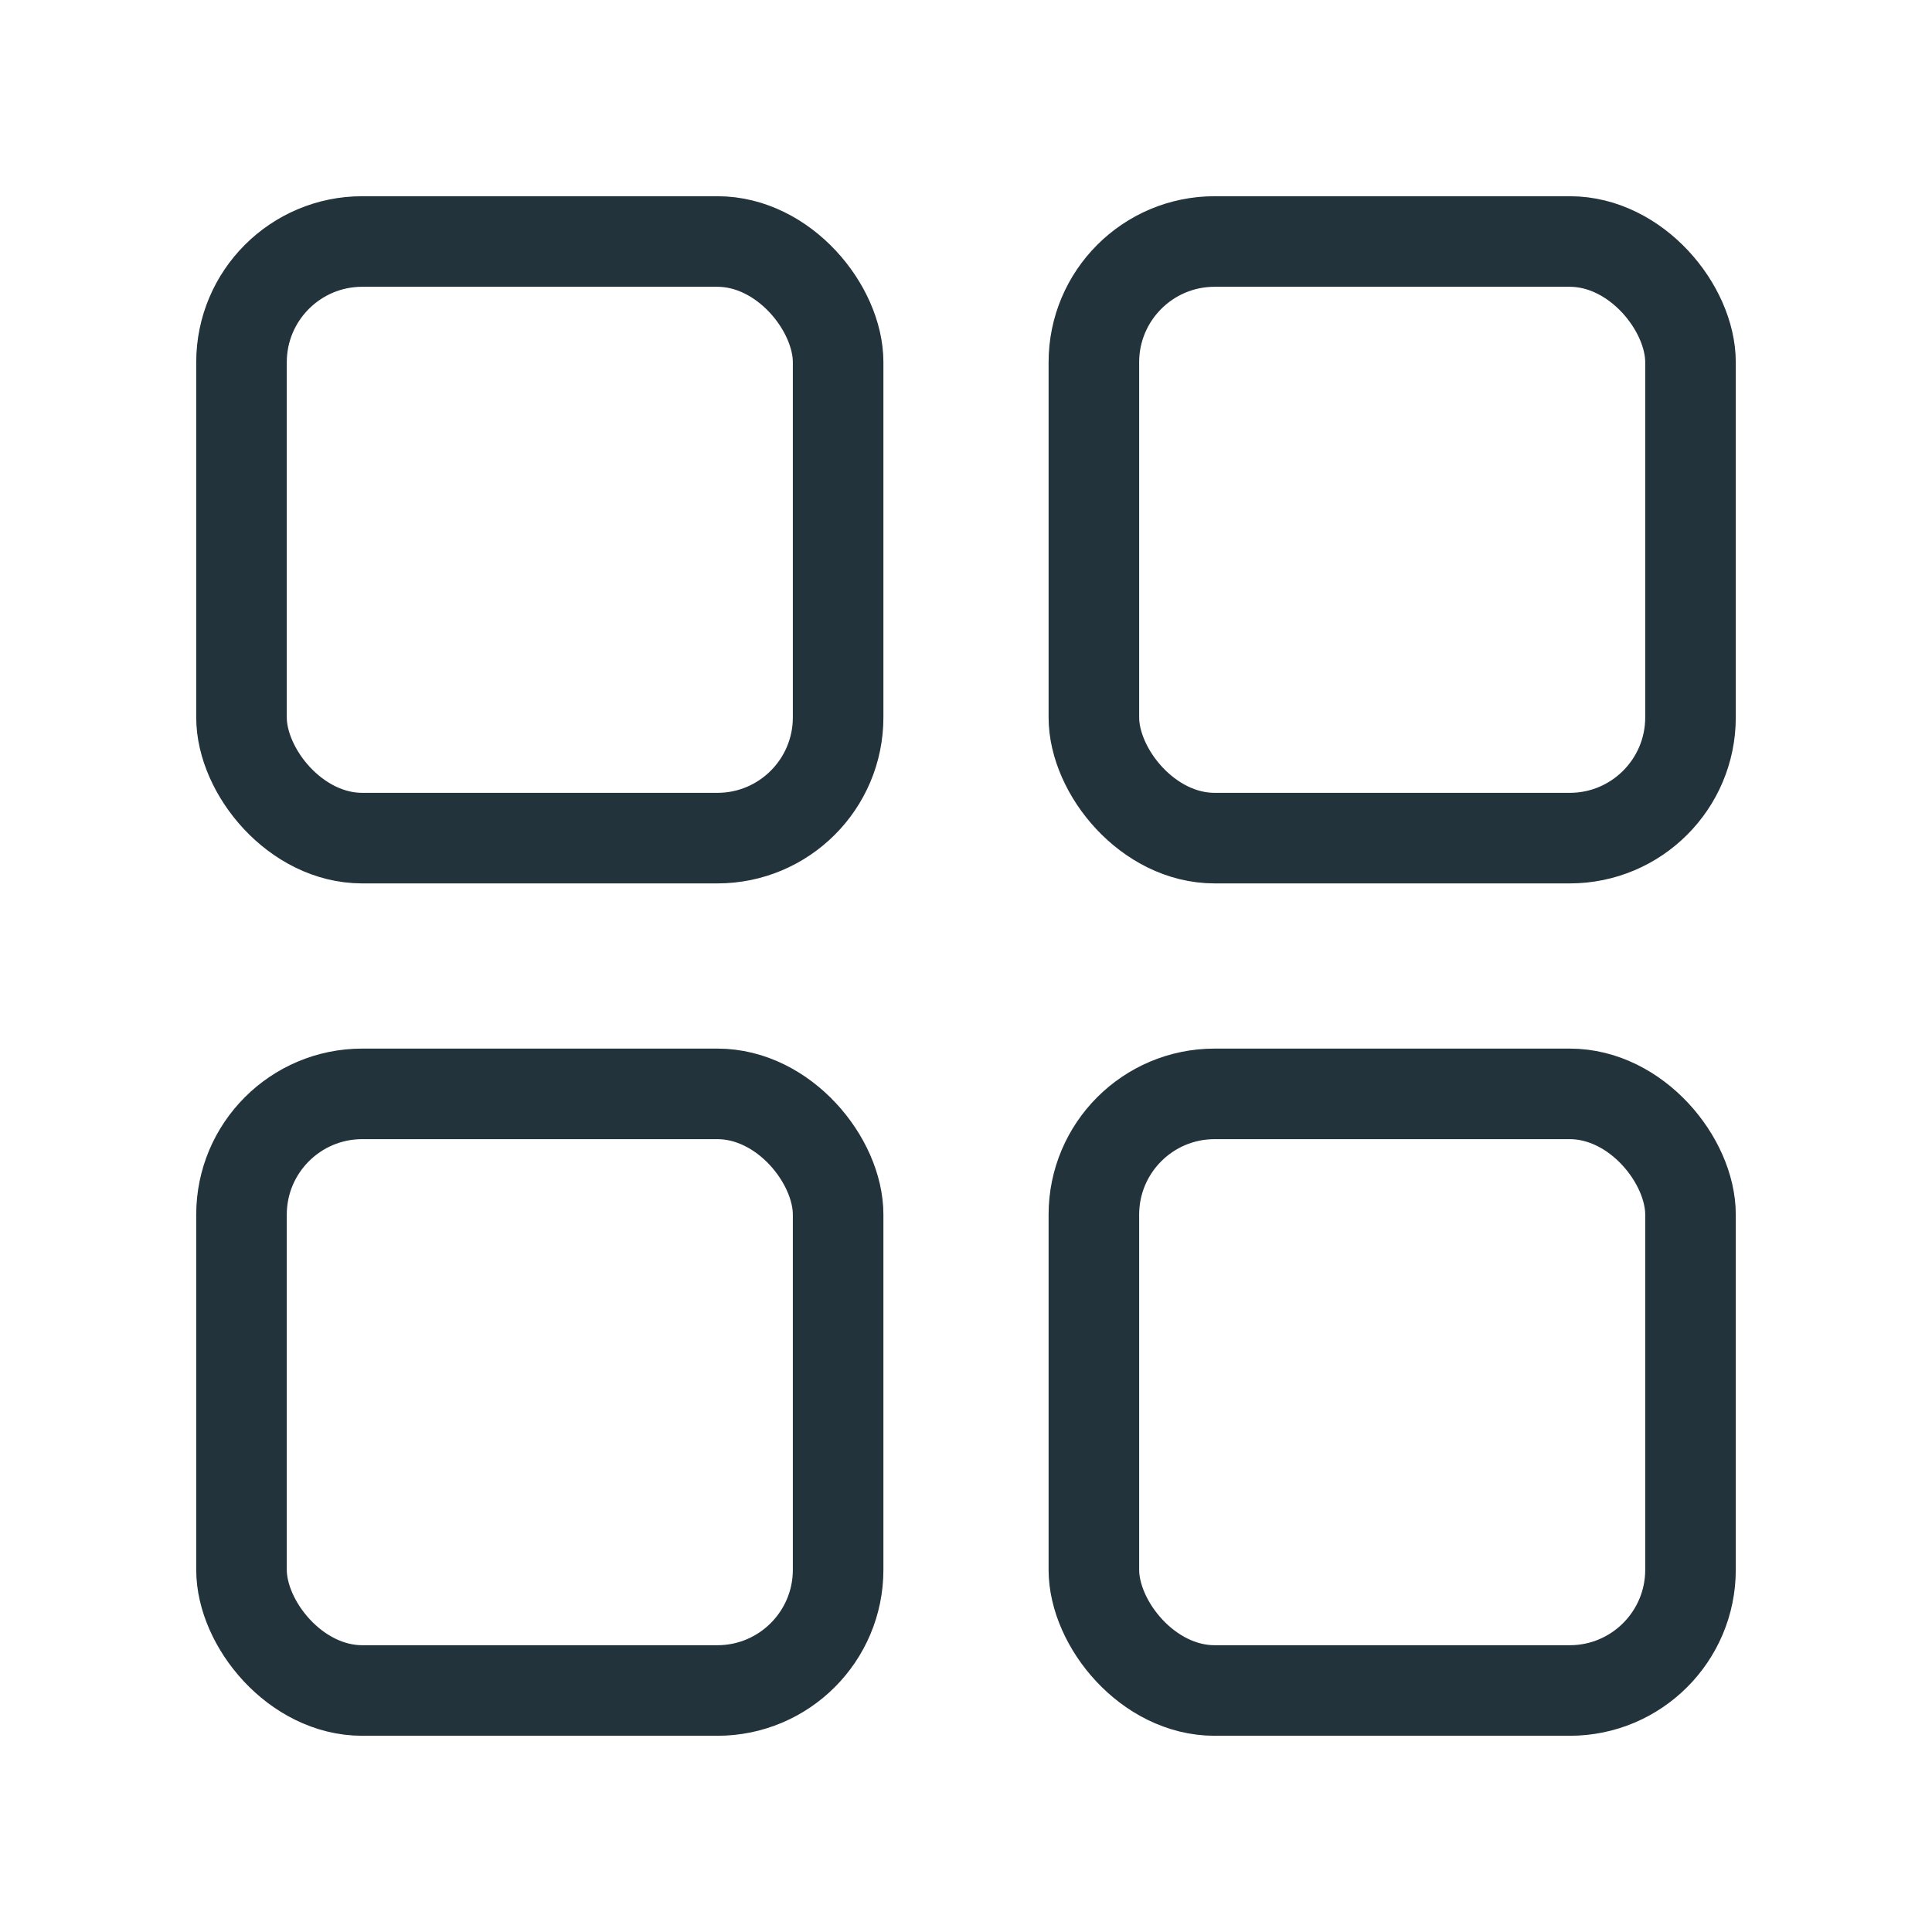 <svg width="32" height="32" viewBox="0 0 32 32" fill="none" xmlns="http://www.w3.org/2000/svg">
<rect x="4" y="4" width="9.882" height="9.882" rx="2" stroke="#22333B" stroke-width="1.5"/>
<rect x="18.118" y="4" width="9.882" height="9.882" rx="2" stroke="#22333B" stroke-width="1.5"/>
<rect x="18.118" y="18.118" width="9.882" height="9.882" rx="2" stroke="#22333B" stroke-width="1.5"/>
<rect x="4" y="18.118" width="9.882" height="9.882" rx="2" stroke="#22333B" stroke-width="1.5"/>
</svg>
